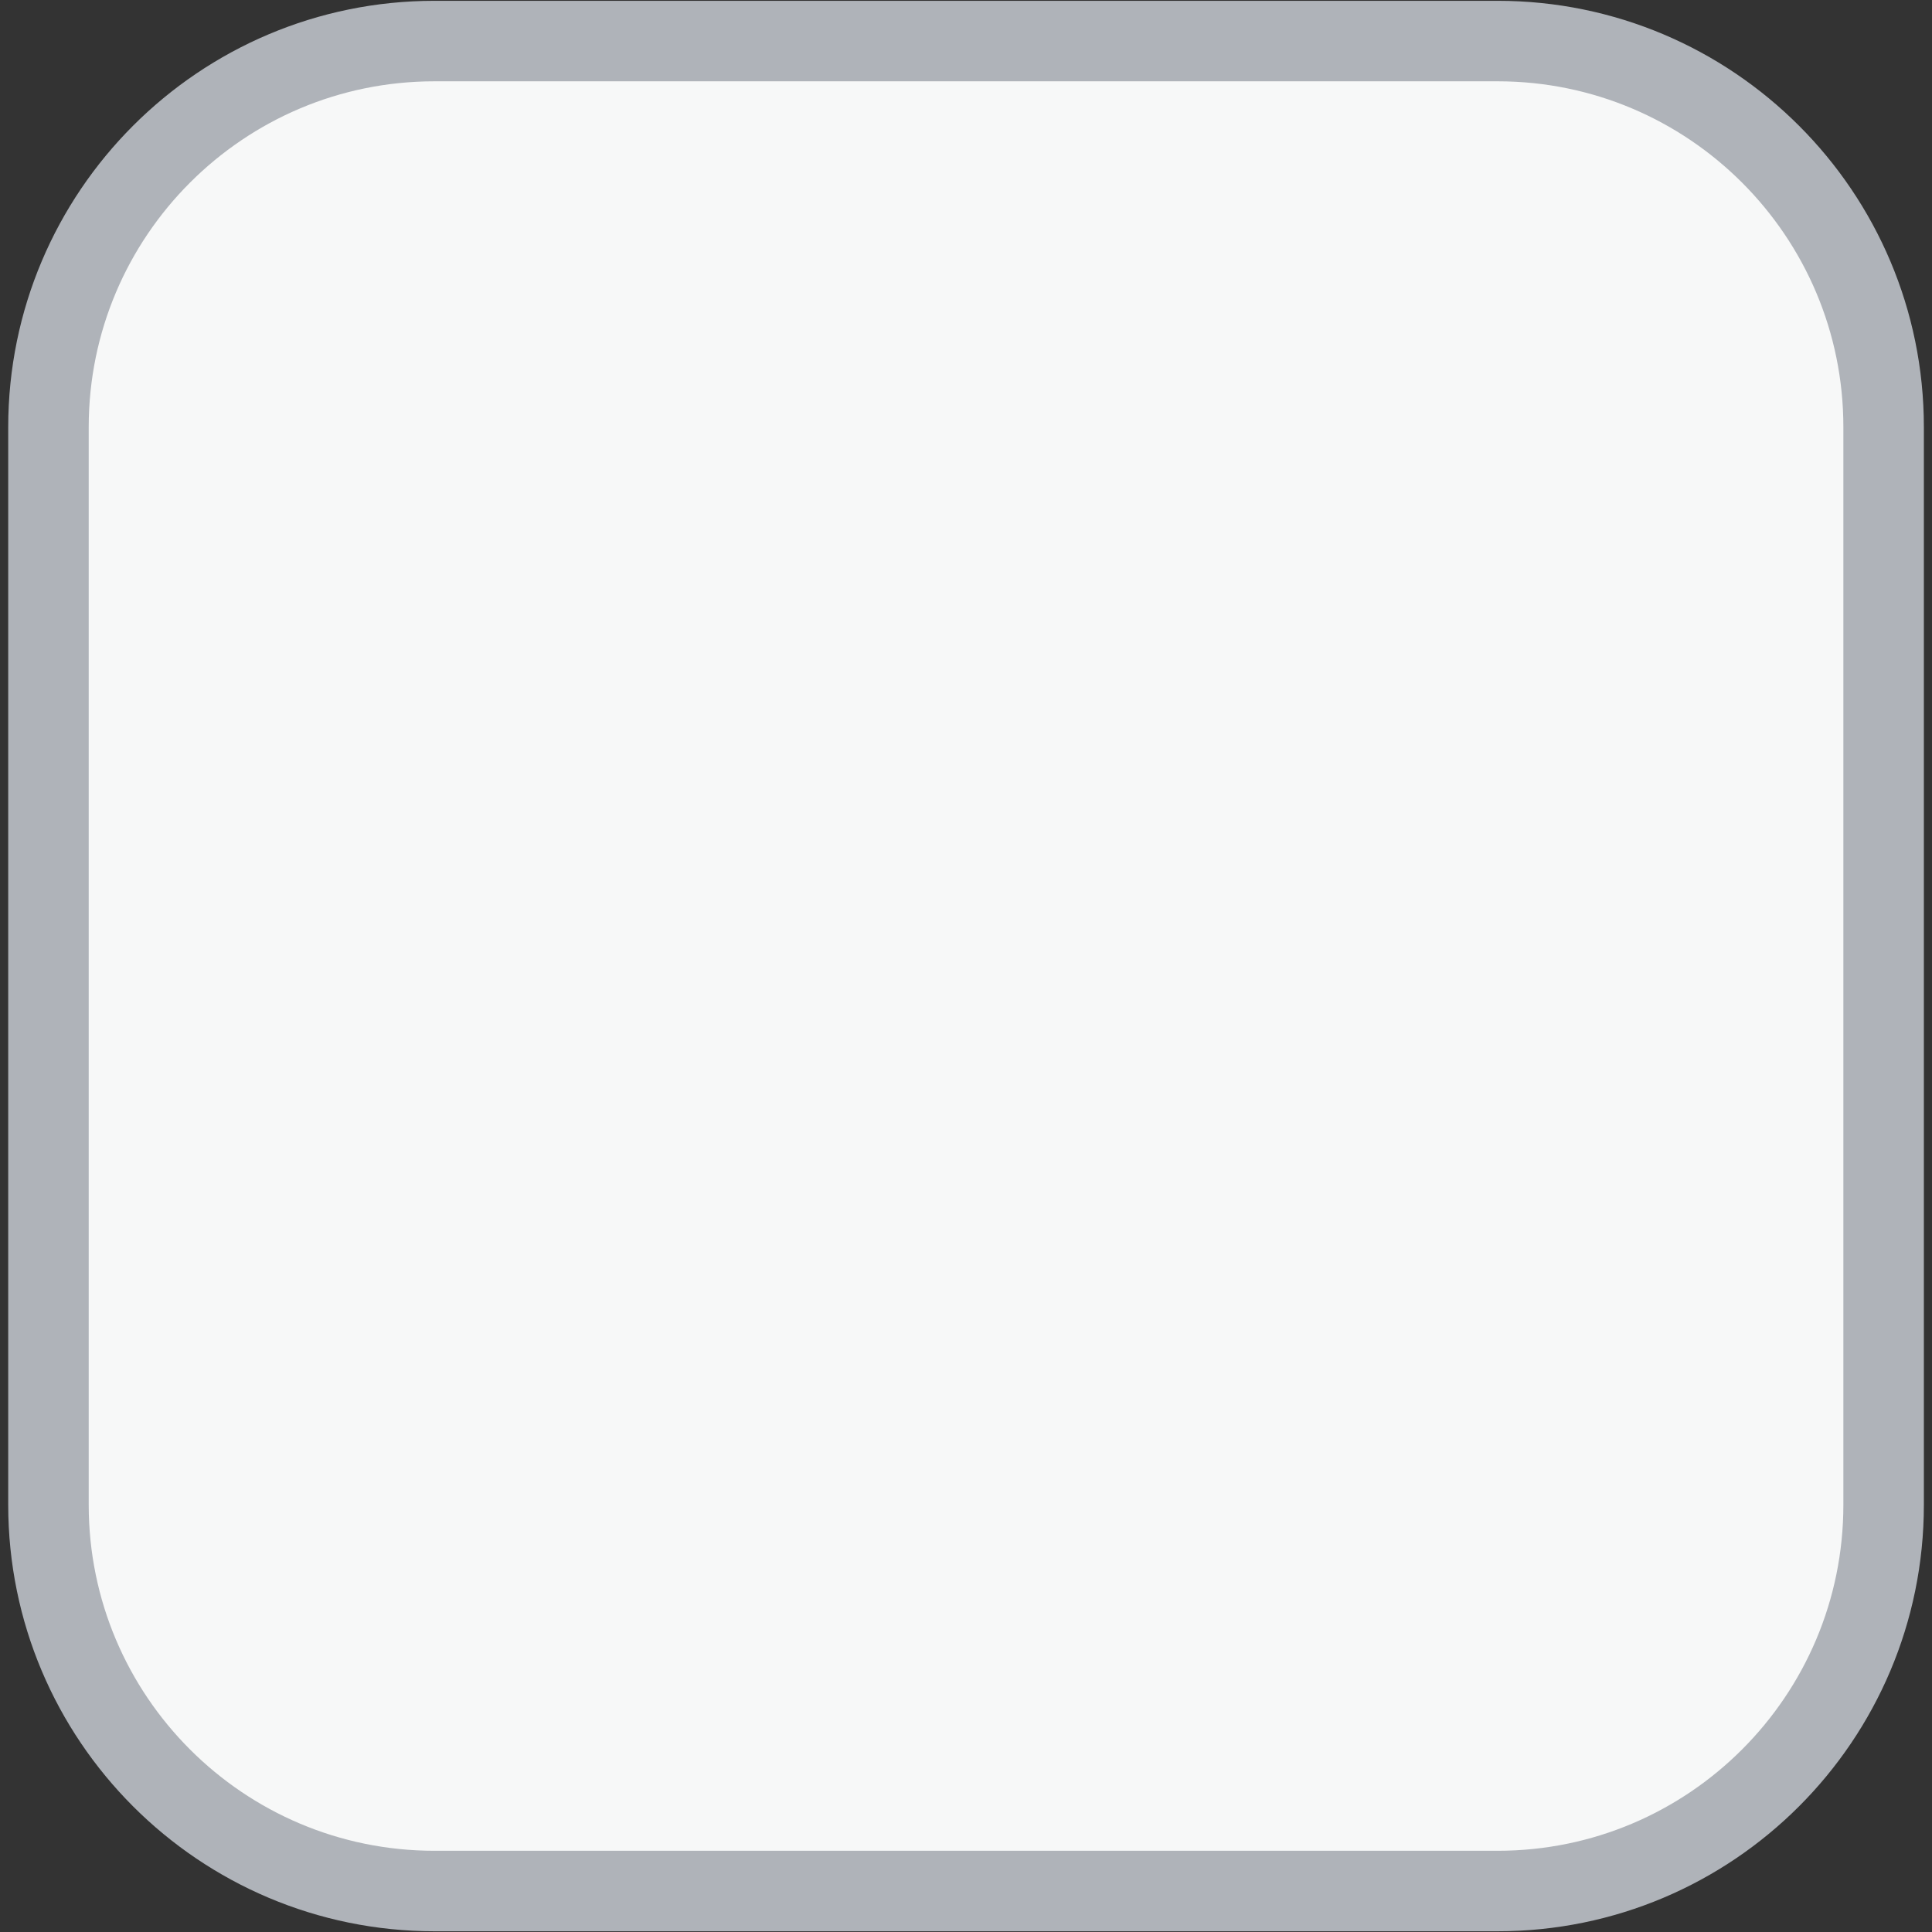 <?xml version="1.0" encoding="utf-8"?>
<!-- Generator: Adobe Illustrator 16.2.0, SVG Export Plug-In . SVG Version: 6.00 Build 0)  -->
<!DOCTYPE svg PUBLIC "-//W3C//DTD SVG 1.1//EN" "http://www.w3.org/Graphics/SVG/1.1/DTD/svg11.dtd">
<svg version="1.1" id="Layer_1" xmlns="http://www.w3.org/2000/svg" xmlns:xlink="http://www.w3.org/1999/xlink" x="0px" y="0px"
	 width="24px" height="24px" viewBox="0 0 24 24" enable-background="new 0 0 24 24" xml:space="preserve">
<rect x="0" y="0" width="24" height="24" fill="#333333" stroke="none"/>
<path fill="#F7F8F8" stroke="#AFB3B9" stroke-miterlimit="10" d="M5.398,0.51h13.205c2.648,0,4.796,2.148,4.796,4.795v13.389
	c0,2.649-2.147,4.797-4.796,4.797H5.398c-2.648,0-4.796-2.147-4.796-4.797V5.305C0.603,2.657,2.75,0.51,5.398,0.51z"/>
</svg>
